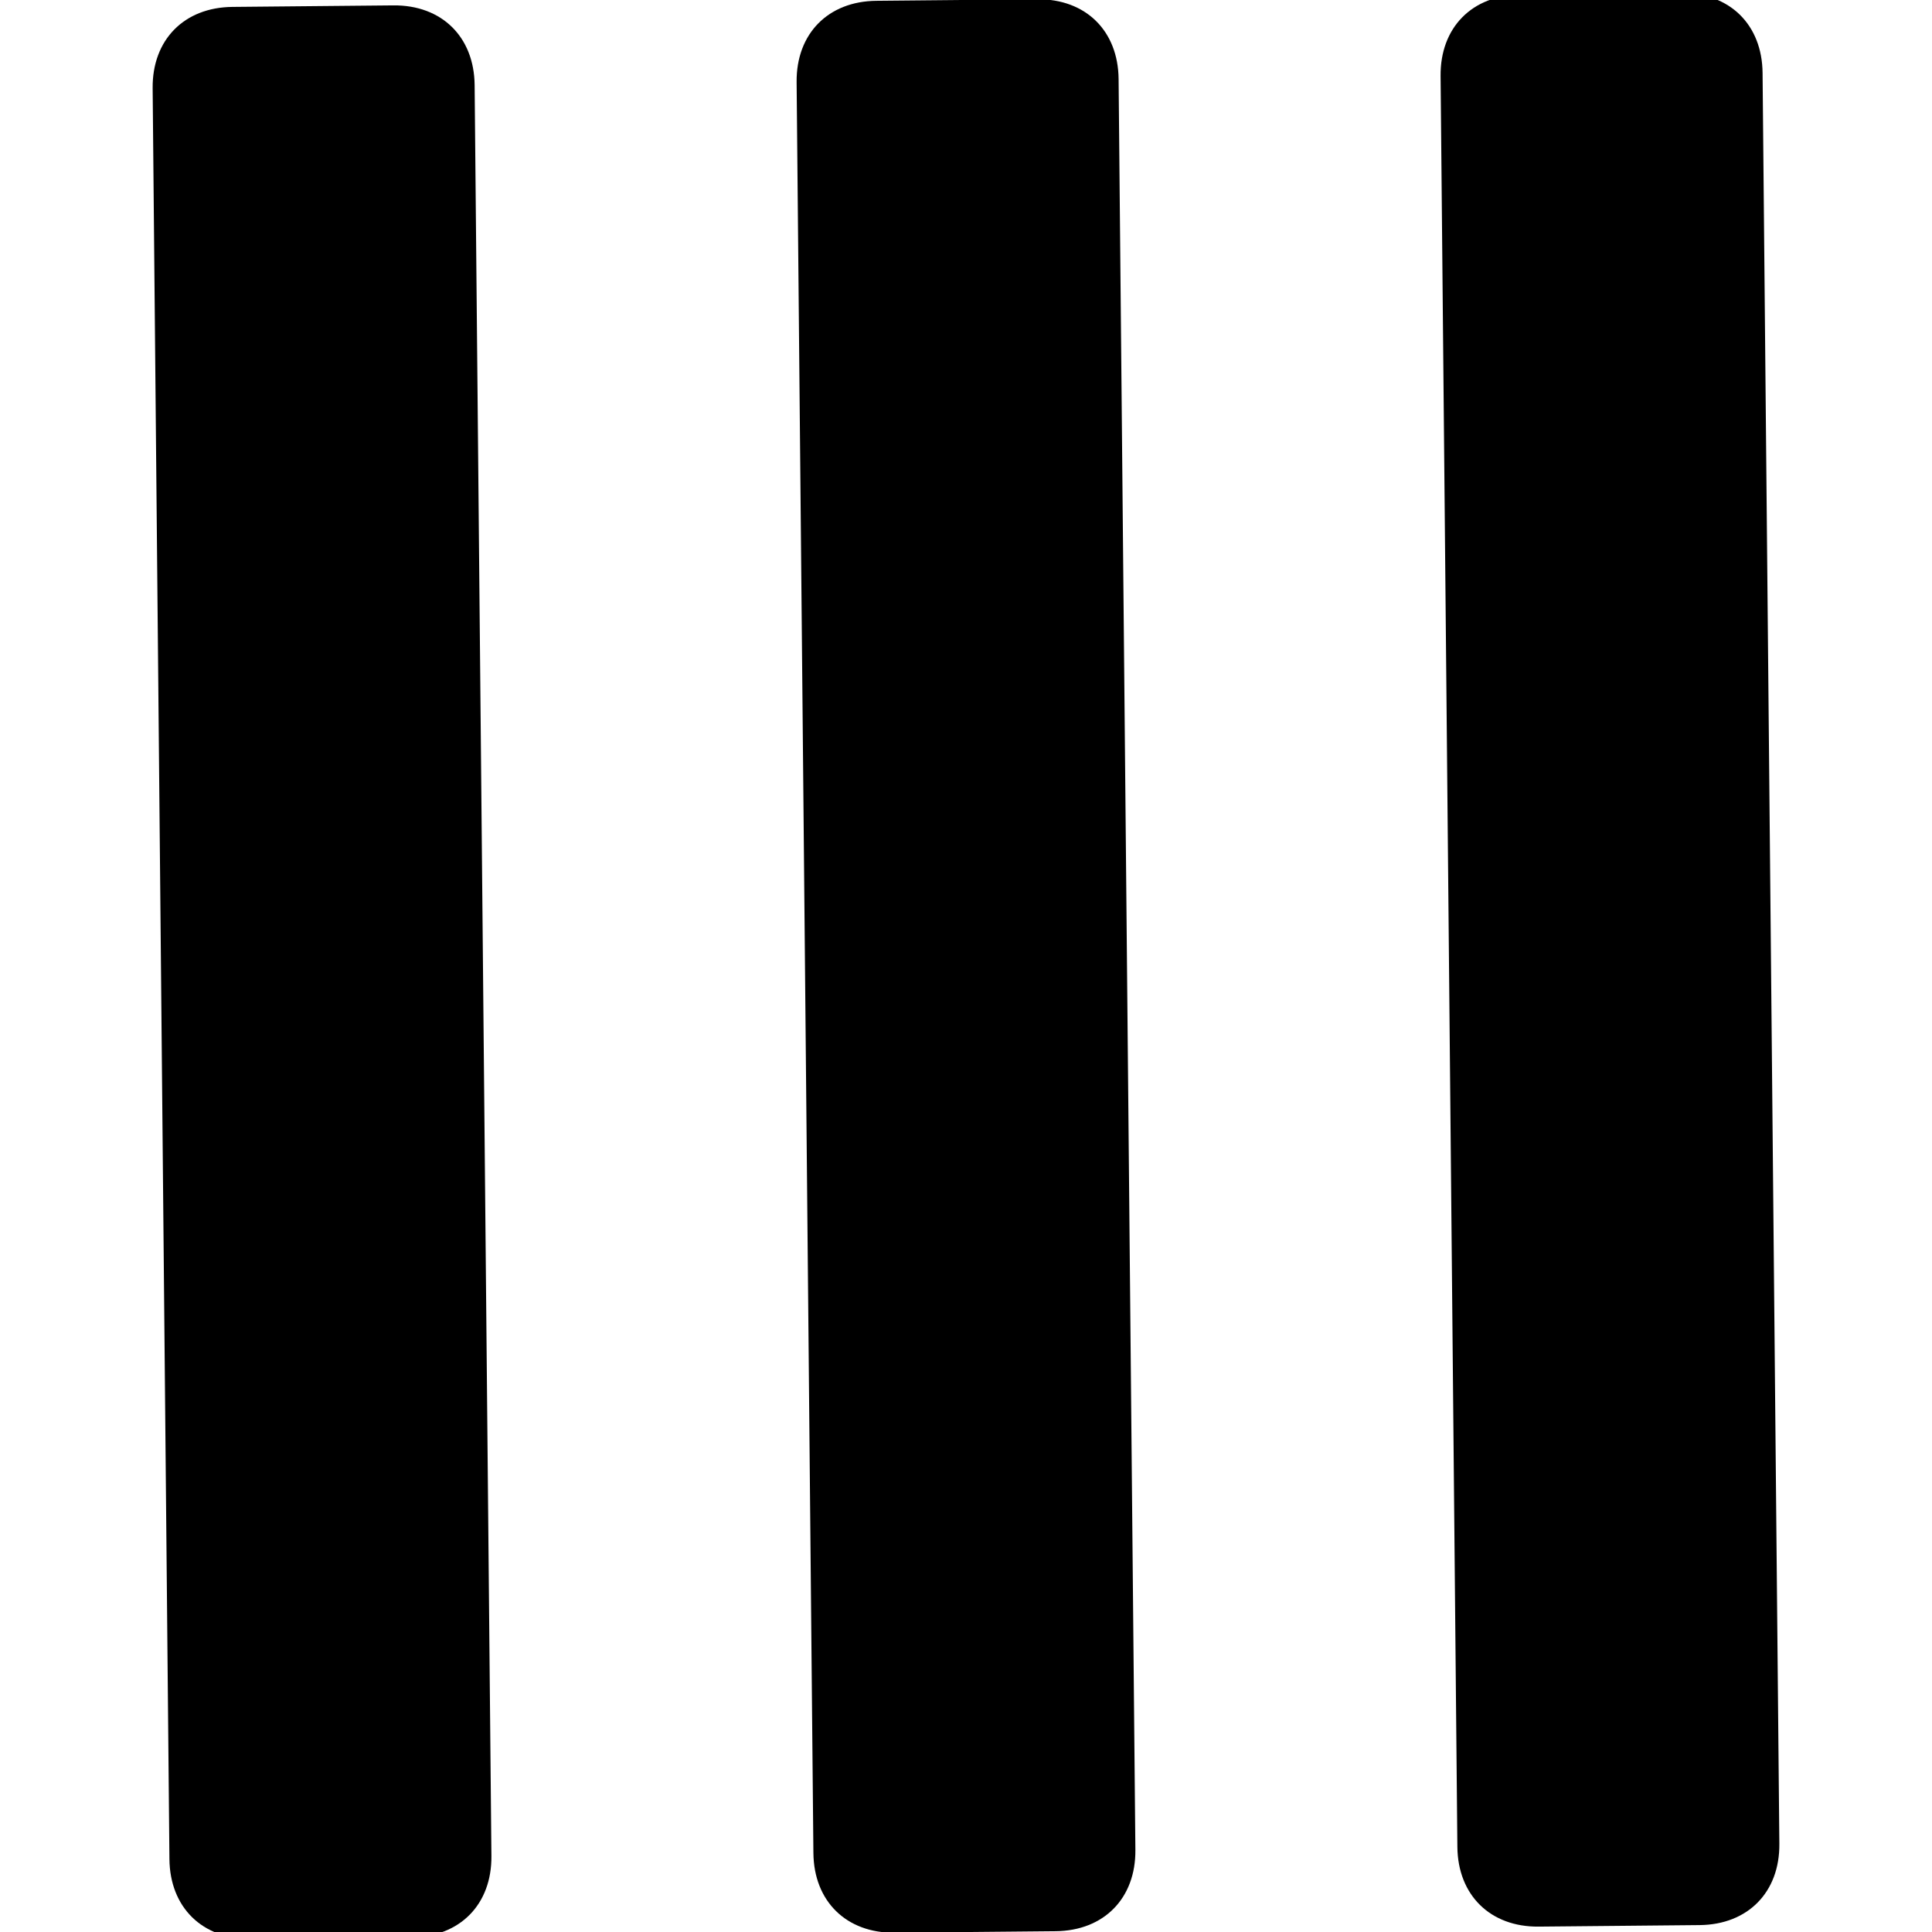 <svg width="24" height="24" xmlns="http://www.w3.org/2000/svg">

 <g>
  <title>background</title>
  <rect fill="none" id="canvas_background" height="402" width="582" y="-1" x="-1"/>
 </g>
 <g>
  <title>Layer 1</title>
  <g transform="rotate(89.457 12,12) " id="svg_1">
   <path id="svg_2" d="m24,3c0,-0.6 -0.4,-1 -1,-1l-22,0c-0.6,0 -1,0.4 -1,1l0,2c0,0.6 0.4,1 1,1l22,0c0.6,0 1,-0.4 1,-1l0,-2z"/>
   <path id="svg_3" d="m24,11c0,-0.6 -0.4,-1 -1,-1l-22,0c-0.6,0 -1,0.4 -1,1l0,2c0,0.6 0.4,1 1,1l22,0c0.6,0 1,-0.4 1,-1l0,-2z"/>
   <path id="svg_4" d="m24,19c0,-0.6 -0.4,-1 -1,-1l-22,0c-0.6,0 -1,0.4 -1,1l0,2c0,0.6 0.4,1 1,1l22,0c0.6,0 1,-0.4 1,-1l0,-2z"/>
  </g>
 </g>
</svg>